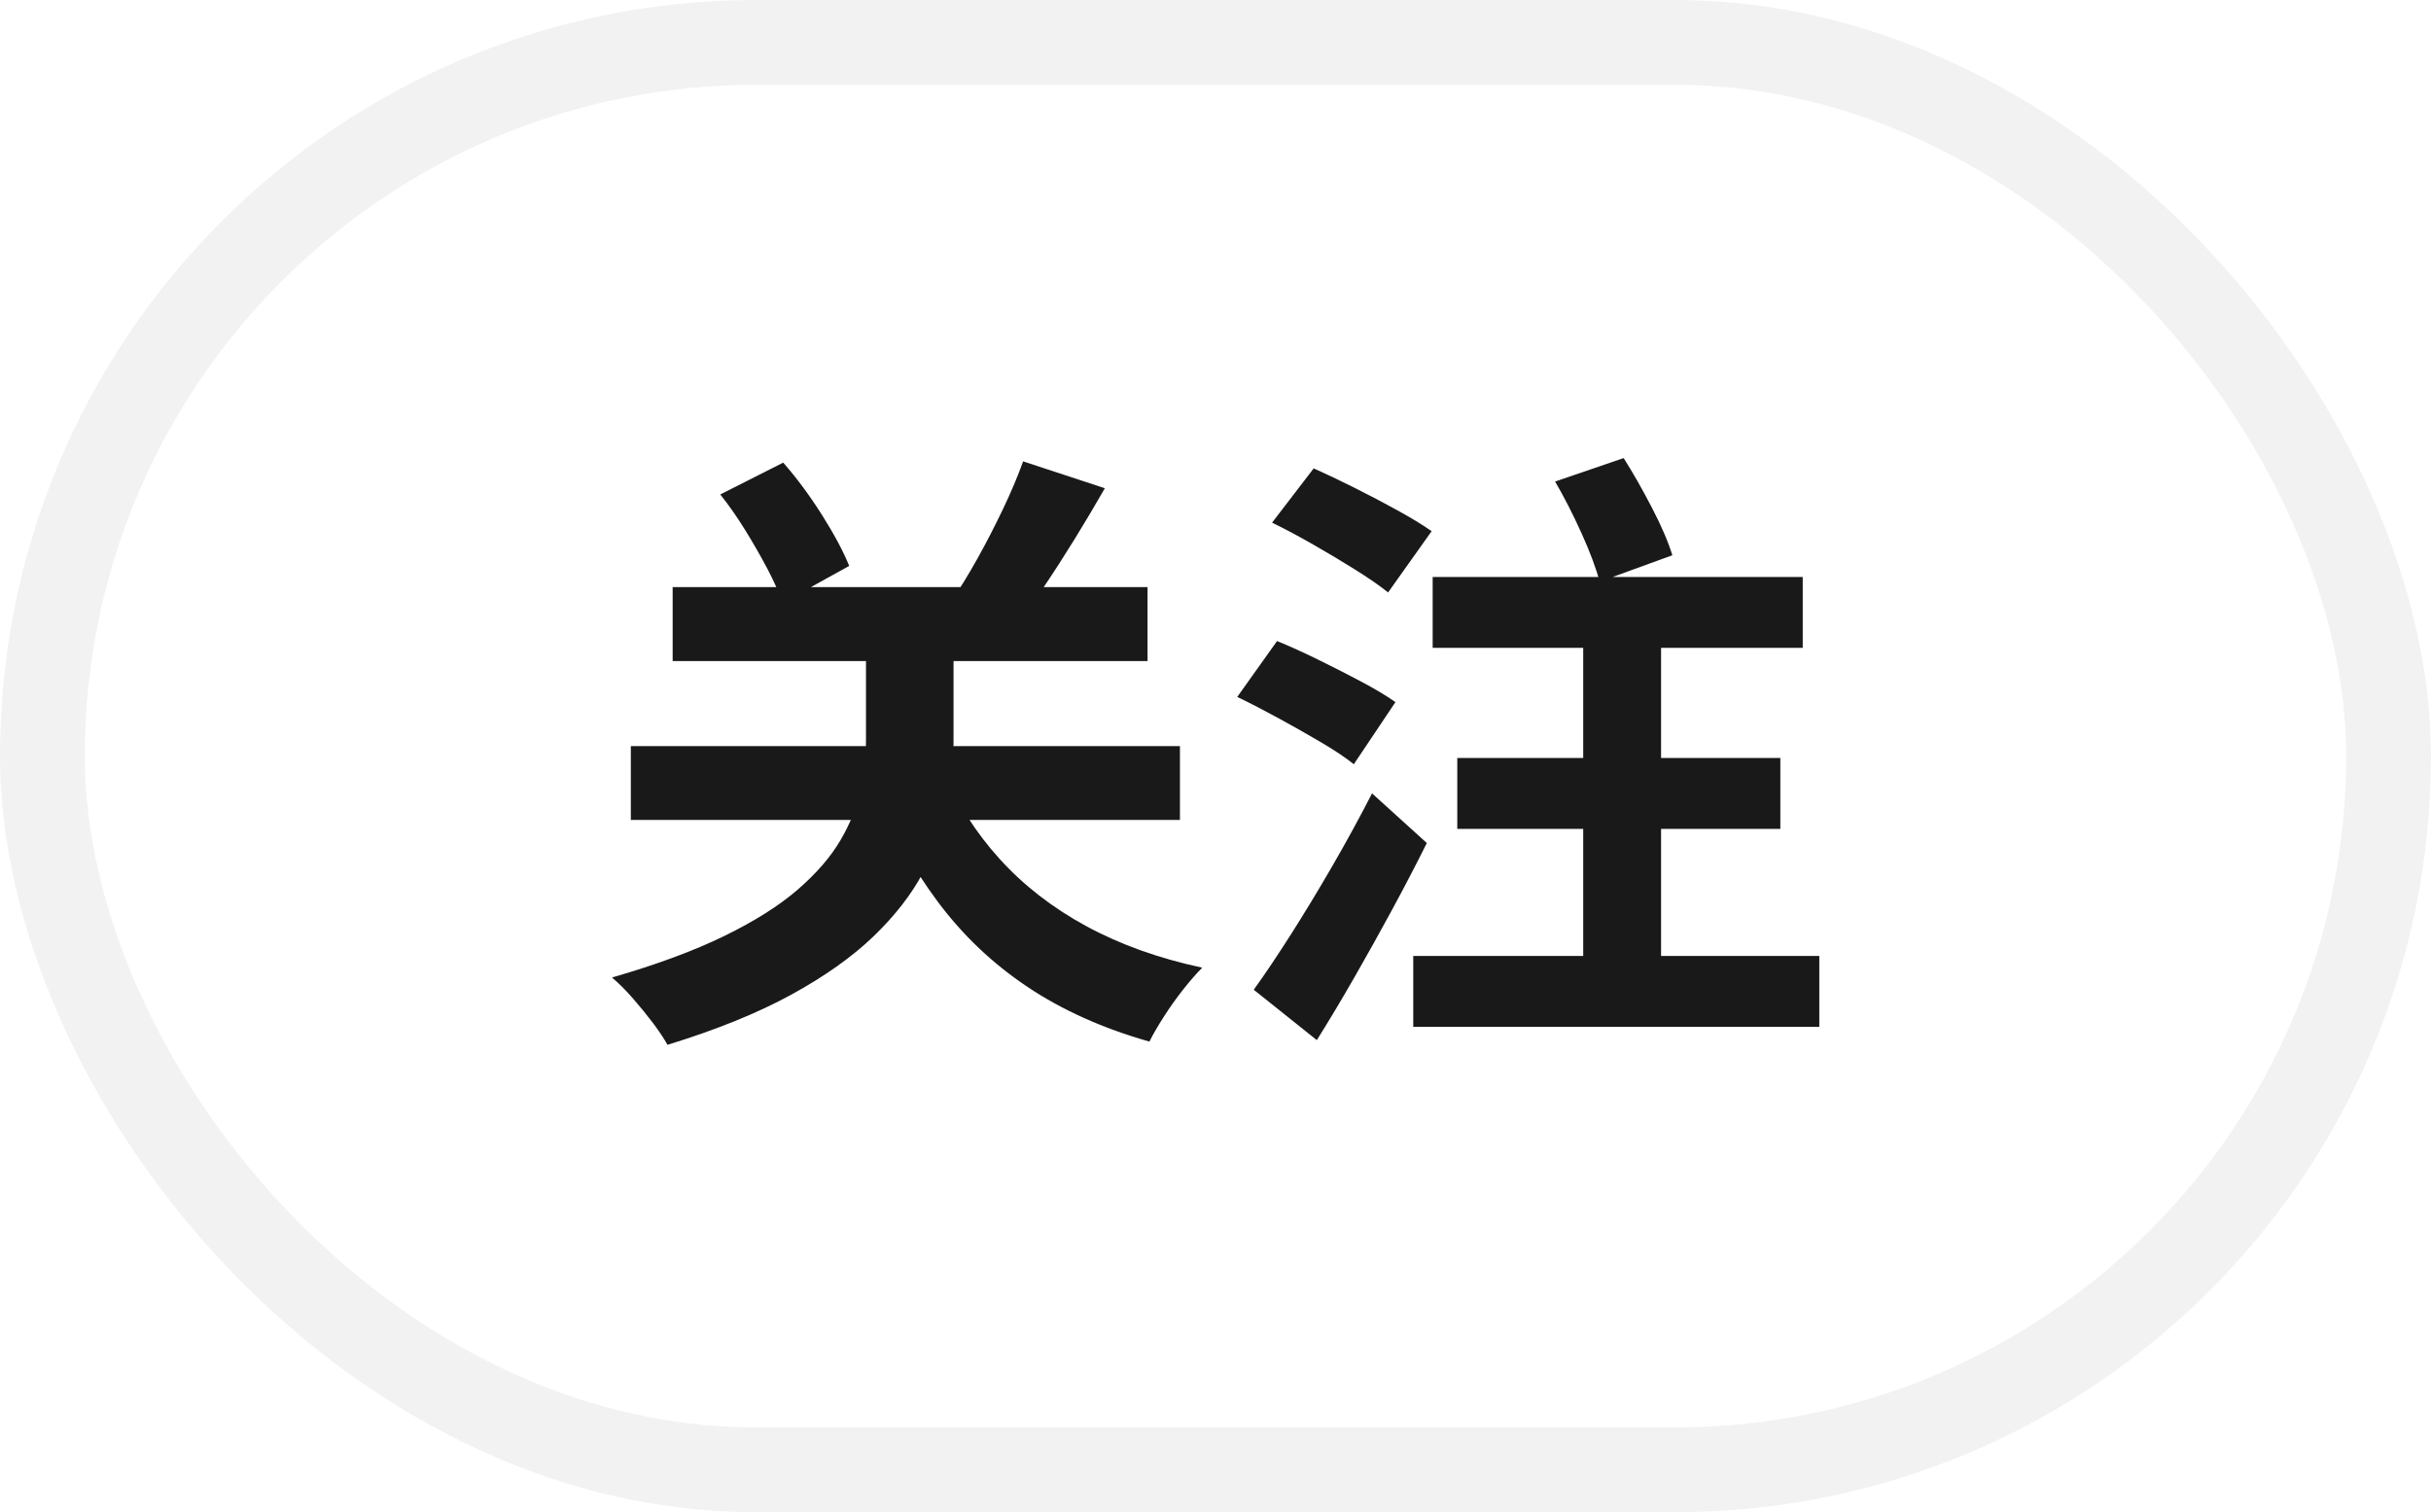 <svg xmlns="http://www.w3.org/2000/svg" xmlns:xlink="http://www.w3.org/1999/xlink" fill="none" version="1.1" width="172" height="107" viewBox="0 0 172 107"><defs><filter id="master_svg0_364_0434" filterUnits="objectBoundingBox" color-interpolation-filters="sRGB" x="0" y="0" width="172" height="107"><feFlood flood-opacity="0" result="BackgroundImageFix"/><feBlend mode="normal" in="SourceGraphic" in2="BackgroundImageFix" result="shape"/><feColorMatrix in="SourceAlpha" type="matrix" result="hardAlpha" values="0 0 0 0 0 0 0 0 0 0 0 0 0 0 0 0 0 0 127 0"/><feOffset dy="0" dx="0"/><feGaussianBlur stdDeviation="5"/><feComposite in2="hardAlpha" operator="arithmetic" k2="-1" k3="1"/><feColorMatrix type="matrix" values="0 0 0 0 0 0 0 0 0 0 0 0 0 0 0 0 0 0 0.02 0"/><feBlend mode="normal" in2="shape" result="effect1_innerShadow"/></filter></defs><g><g filter="url(#master_svg0_364_0434)"><rect x="0" y="0" width="172" height="107" rx="53.5" fill="#F2F2F2" fill-opacity="1"/><g><rect x="6" y="6" width="160" height="95" rx="47.5" fill="#FFFFFF" fill-opacity="1"/><g><path d="M47.592,41.542L81.192,41.542L81.192,46.774L47.592,46.774L47.592,41.542ZM44.633,52.792L83.484,52.792L83.484,58.015L44.633,58.015L44.633,52.792ZM66.669,54.408Q68.174,57.951,70.716,60.763Q73.259,63.575,76.849,65.527Q80.44,67.479,85.061,68.47Q84.448,69.083,83.723,70.001Q82.998,70.921,82.364,71.908Q81.729,72.895,81.323,73.699Q76.393,72.3,72.694,69.827Q68.995,67.353,66.341,63.791Q63.686,60.229,61.819,55.662L66.669,54.408ZM72.389,32.645L78.171,34.546Q77.163,36.312,76.048,38.121Q74.933,39.929,73.86,41.521Q72.787,43.112,71.809,44.353L67.262,42.6Q68.196,41.245,69.149,39.537Q70.102,37.828,70.966,36.014Q71.832,34.2,72.389,32.645ZM50.961,34.986L55.415,32.733Q56.857,34.38,58.15,36.424Q59.443,38.467,60.084,40.041L55.361,42.657Q55.009,41.601,54.305,40.264Q53.601,38.927,52.738,37.529Q51.875,36.13,50.961,34.986ZM61.271,43.349L67.465,43.349L67.465,52.471Q67.465,54.745,66.995,57.094Q66.525,59.443,65.304,61.749Q64.084,64.053,61.819,66.238Q59.555,68.422,55.989,70.377Q52.422,72.331,47.226,73.928Q46.872,73.281,46.221,72.414Q45.569,71.547,44.797,70.662Q44.026,69.778,43.301,69.165Q48.041,67.794,51.262,66.219Q54.484,64.644,56.464,62.926Q58.444,61.206,59.482,59.423Q60.522,57.64,60.897,55.853Q61.271,54.064,61.271,52.368L61.271,43.349ZM103.106,53.632L125.964,53.632L125.964,58.649L103.106,58.649L103.106,53.632ZM99.991,67.641L128.721,67.641L128.721,72.658L99.991,72.658L99.991,67.641ZM101.365,40.825L127.548,40.825L127.548,45.841L101.365,45.841L101.365,40.825ZM112.017,43.715L117.525,43.715L117.525,69.766L112.017,69.766L112.017,43.715ZM90.003,36.981L92.948,33.14Q94.272,33.732,95.839,34.516Q97.406,35.3,98.87,36.107Q100.334,36.913,101.293,37.584L98.211,41.919Q97.321,41.205,95.908,40.321Q94.495,39.436,92.929,38.539Q91.362,37.641,90.003,36.981ZM87.538,49.312L90.355,45.358Q91.695,45.906,93.259,46.673Q94.824,47.44,96.303,48.225Q97.782,49.009,98.731,49.679L95.787,54.074Q94.907,53.37,93.479,52.529Q92.051,51.688,90.481,50.83Q88.912,49.972,87.538,49.312ZM88.706,70.03Q89.894,68.382,91.338,66.112Q92.783,63.841,94.279,61.256Q95.775,58.67,97.076,56.137L100.951,59.65Q99.807,61.948,98.497,64.365Q97.188,66.782,95.85,69.114Q94.514,71.445,93.169,73.596L88.706,70.03ZM110.028,34.072L114.879,32.412Q115.881,34,116.885,35.936Q117.889,37.871,118.323,39.289L113.179,41.16Q112.812,39.757,111.904,37.743Q110.995,35.73,110.028,34.072Z" fill="#000000" fill-opacity="0.9"/></g></g></g></g></svg>